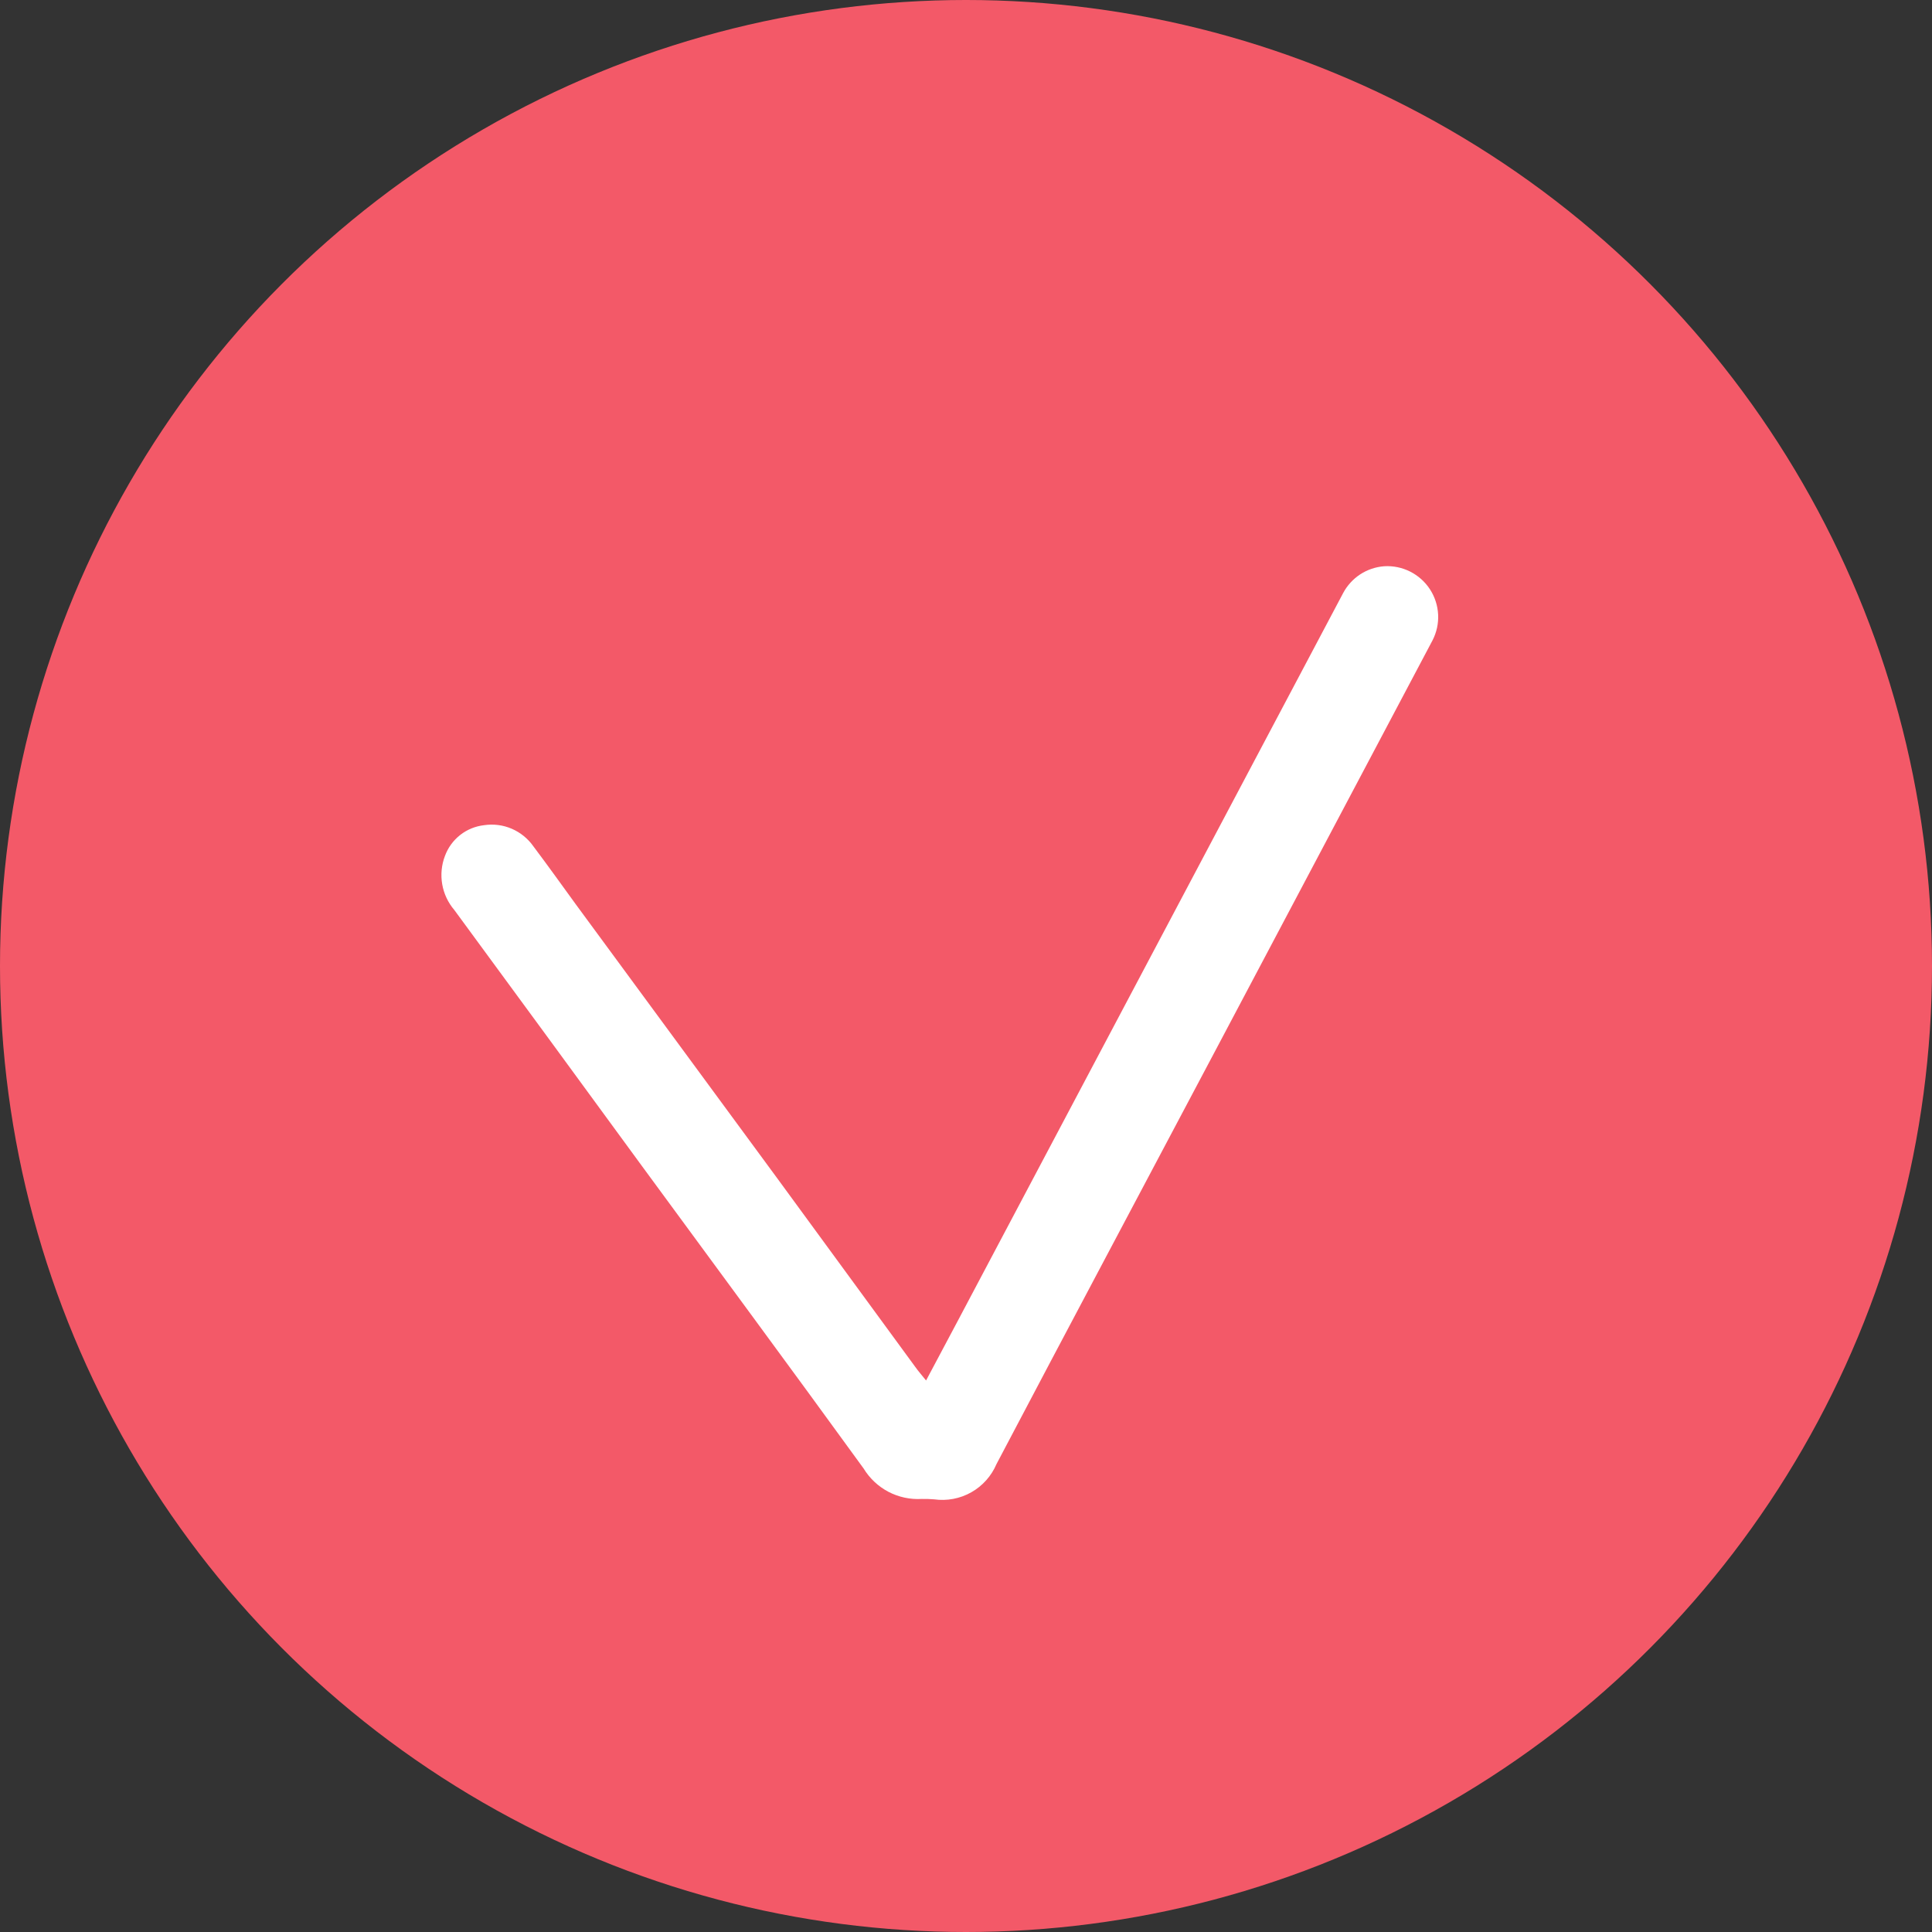 <svg width="54" height="54" viewBox="0 0 54 54" fill="none" xmlns="http://www.w3.org/2000/svg">
<rect x="0" y="0" width="54" height="54" fill="#333333" stroke="none"/>
<circle cx="27" cy="27" r="27" fill="#F35968"/>
<path d="M12.7 25.437C14.446 27.814 16.19 30.193 17.93 32.574C20.001 35.398 22.082 38.211 24.139 41.046C24.307 41.322 24.547 41.547 24.833 41.697C25.119 41.846 25.441 41.915 25.763 41.896C25.879 41.894 25.995 41.897 26.11 41.907C26.469 41.957 26.834 41.888 27.148 41.71C27.463 41.532 27.71 41.255 27.852 40.922C29.903 37.023 31.976 33.133 34.037 29.238C36.038 25.46 38.038 21.68 40.039 17.899C40.154 17.676 40.209 17.426 40.196 17.175C40.183 16.924 40.104 16.681 39.967 16.47C39.829 16.259 39.638 16.089 39.414 15.976C39.189 15.863 38.938 15.811 38.687 15.827C38.448 15.845 38.218 15.923 38.017 16.054C37.817 16.186 37.653 16.366 37.541 16.577L26.769 36.921C26.483 37.46 26.197 37.999 25.884 38.585C25.762 38.434 25.668 38.326 25.583 38.207L21.72 32.928L16.093 25.275C15.7 24.734 15.312 24.192 14.909 23.656C14.757 23.439 14.547 23.269 14.304 23.164C14.061 23.059 13.793 23.025 13.532 23.064C13.287 23.092 13.056 23.186 12.862 23.338C12.669 23.49 12.522 23.692 12.437 23.922C12.34 24.175 12.314 24.449 12.36 24.715C12.406 24.982 12.524 25.231 12.7 25.437Z" fill="white"/>
</svg>
